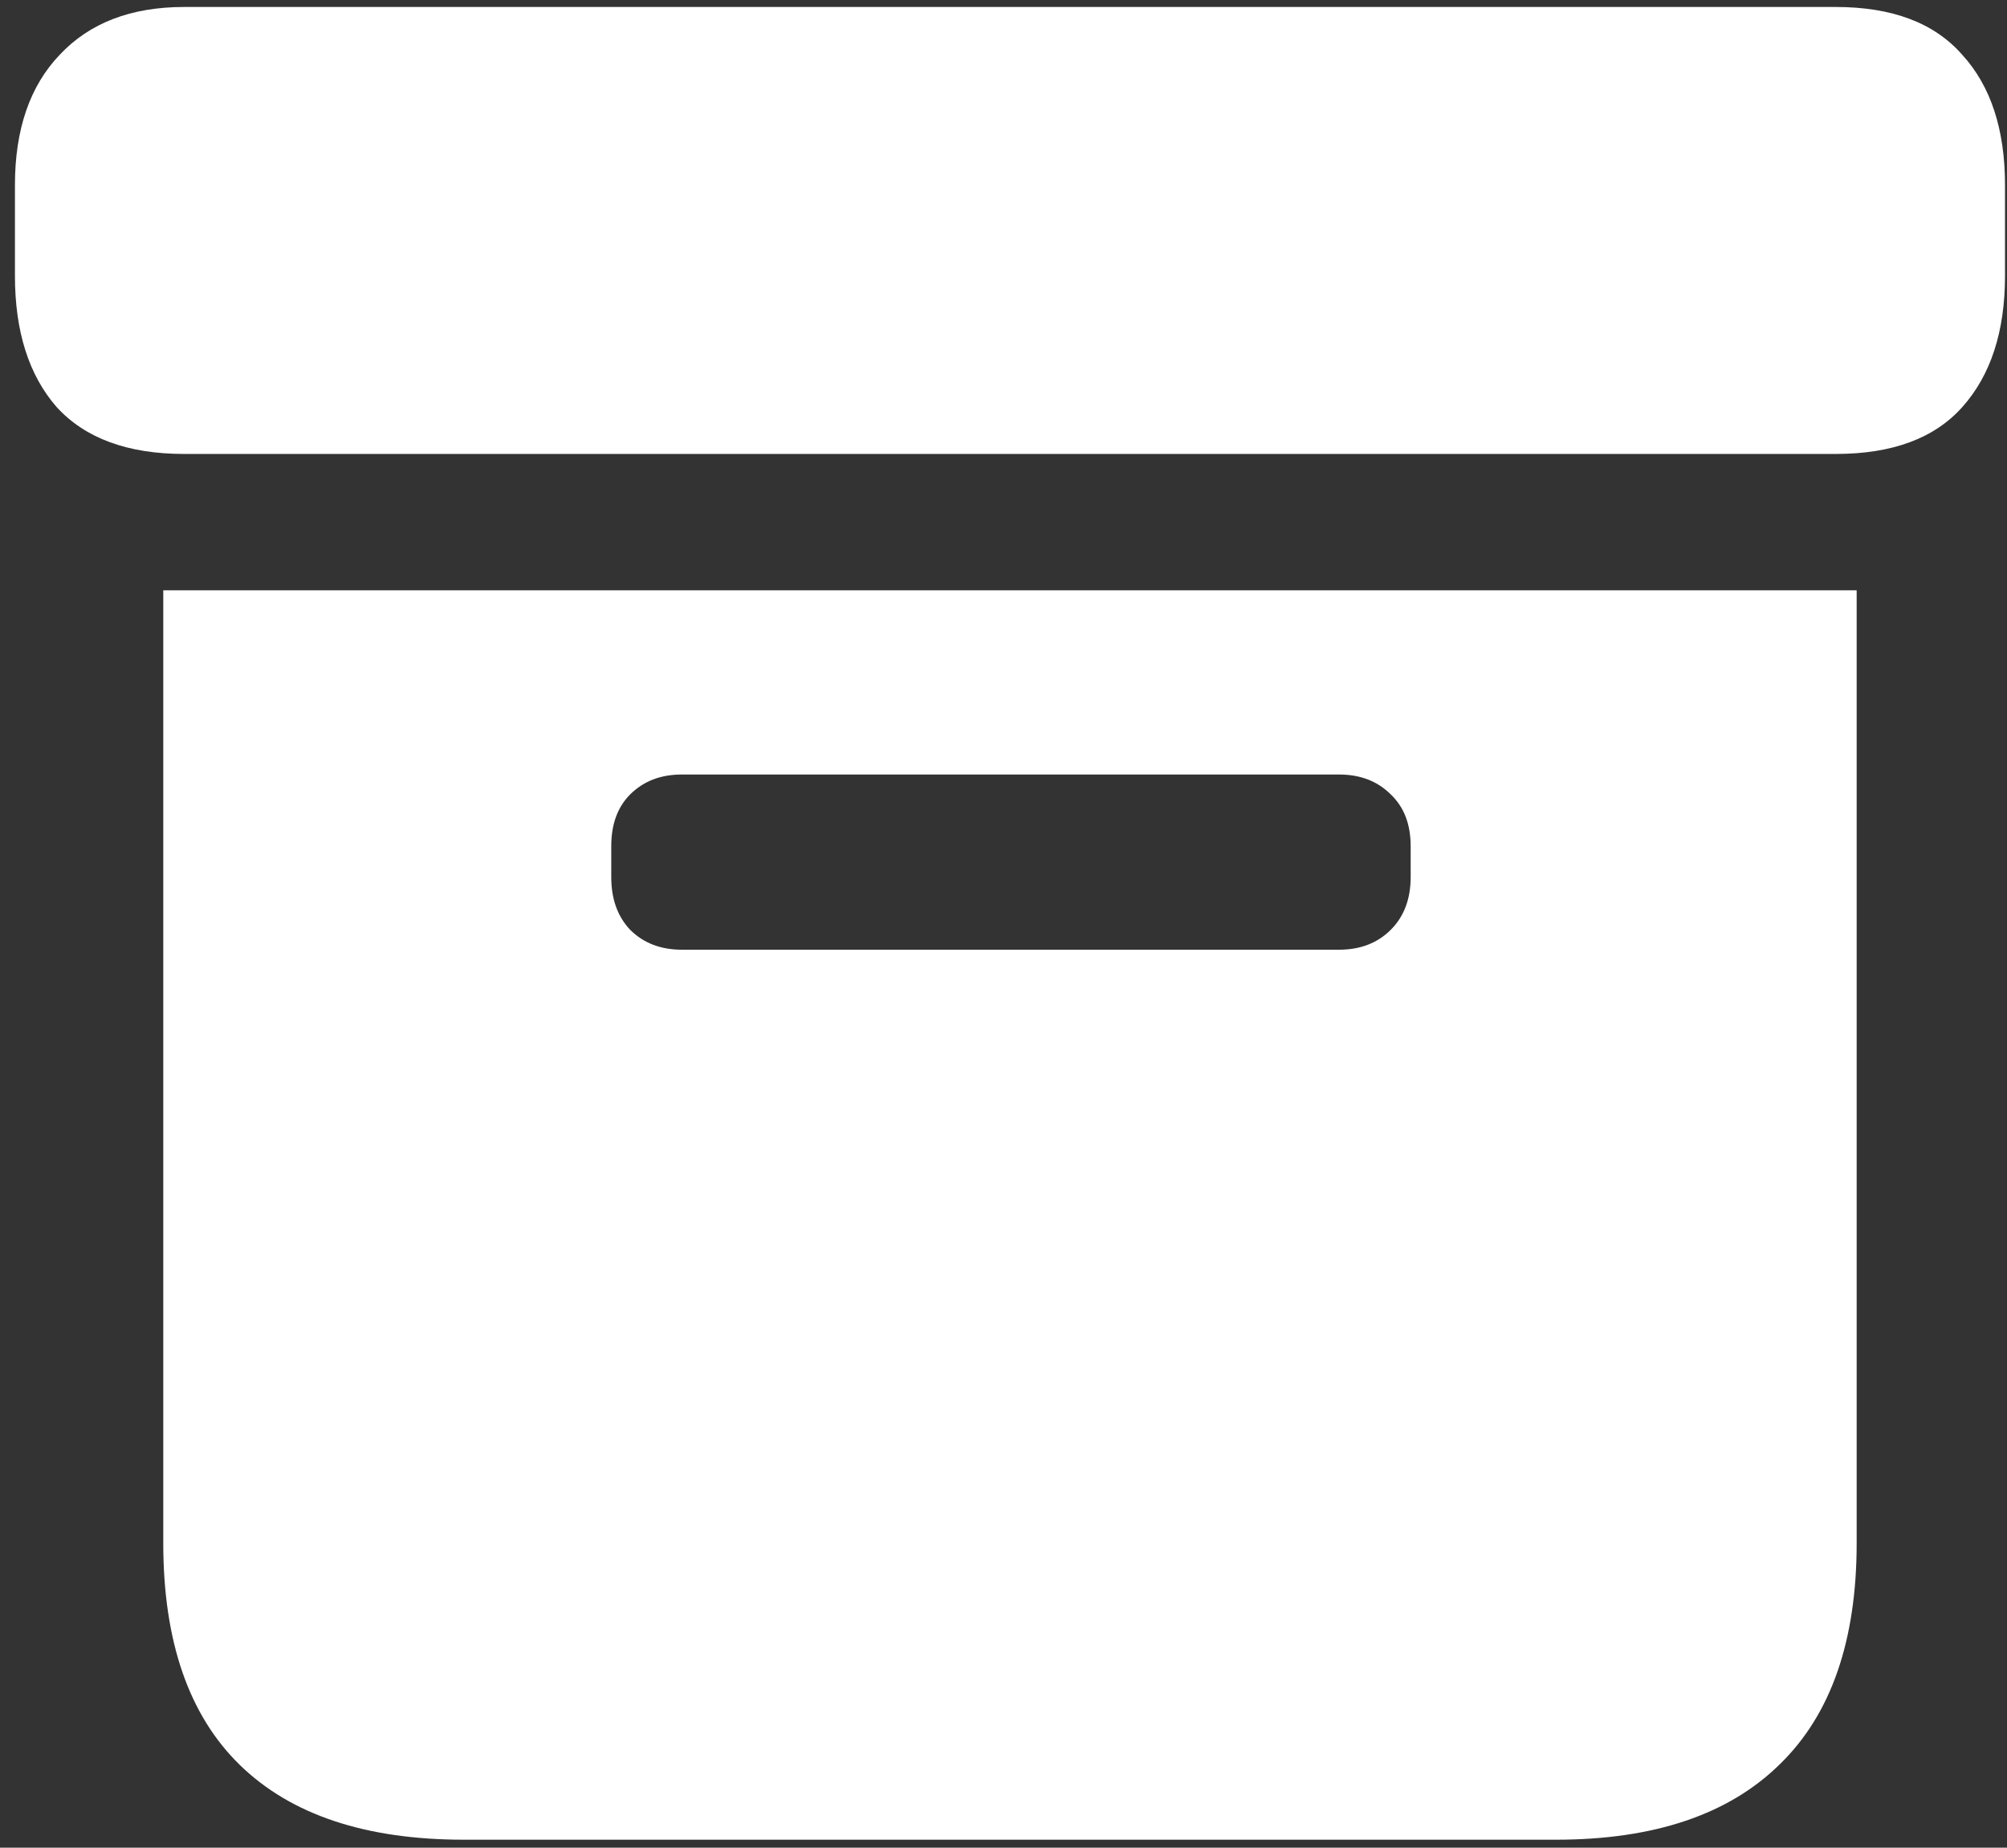 <svg width="126" height="116" viewBox="0 0 126 116" fill="none" xmlns="http://www.w3.org/2000/svg">
<rect x="0" y="0" width="126" height="116" fill="#333333" stroke="none"/>
<path d="M29.125 115.5H97.688C103.854 115.5 108.542 113.917 111.75 110.75C114.958 107.625 116.562 103 116.562 96.875V37.062H10.25V96.875C10.25 103.042 11.854 107.688 15.062 110.812C18.271 113.938 22.958 115.5 29.125 115.5ZM42.812 59.625C41.479 59.625 40.396 59.208 39.562 58.375C38.771 57.542 38.375 56.438 38.375 55.062V53.125C38.375 51.75 38.771 50.667 39.562 49.875C40.396 49.042 41.479 48.625 42.812 48.625H84.062C85.396 48.625 86.479 49.042 87.312 49.875C88.146 50.667 88.562 51.75 88.562 53.125V55.062C88.562 56.438 88.146 57.542 87.312 58.375C86.479 59.208 85.396 59.625 84.062 59.625H42.812ZM11.562 28.5H115.25C118.792 28.5 121.438 27.521 123.188 25.562C124.979 23.562 125.875 20.812 125.875 17.312V11.625C125.875 8.125 124.979 5.396 123.188 3.438C121.438 1.438 118.792 0.438 115.25 0.438H11.562C8.229 0.438 5.625 1.438 3.75 3.438C1.875 5.396 0.938 8.125 0.938 11.625V17.312C0.938 20.812 1.812 23.562 3.562 25.562C5.354 27.521 8.021 28.5 11.562 28.5Z" fill="white"/>
</svg>
